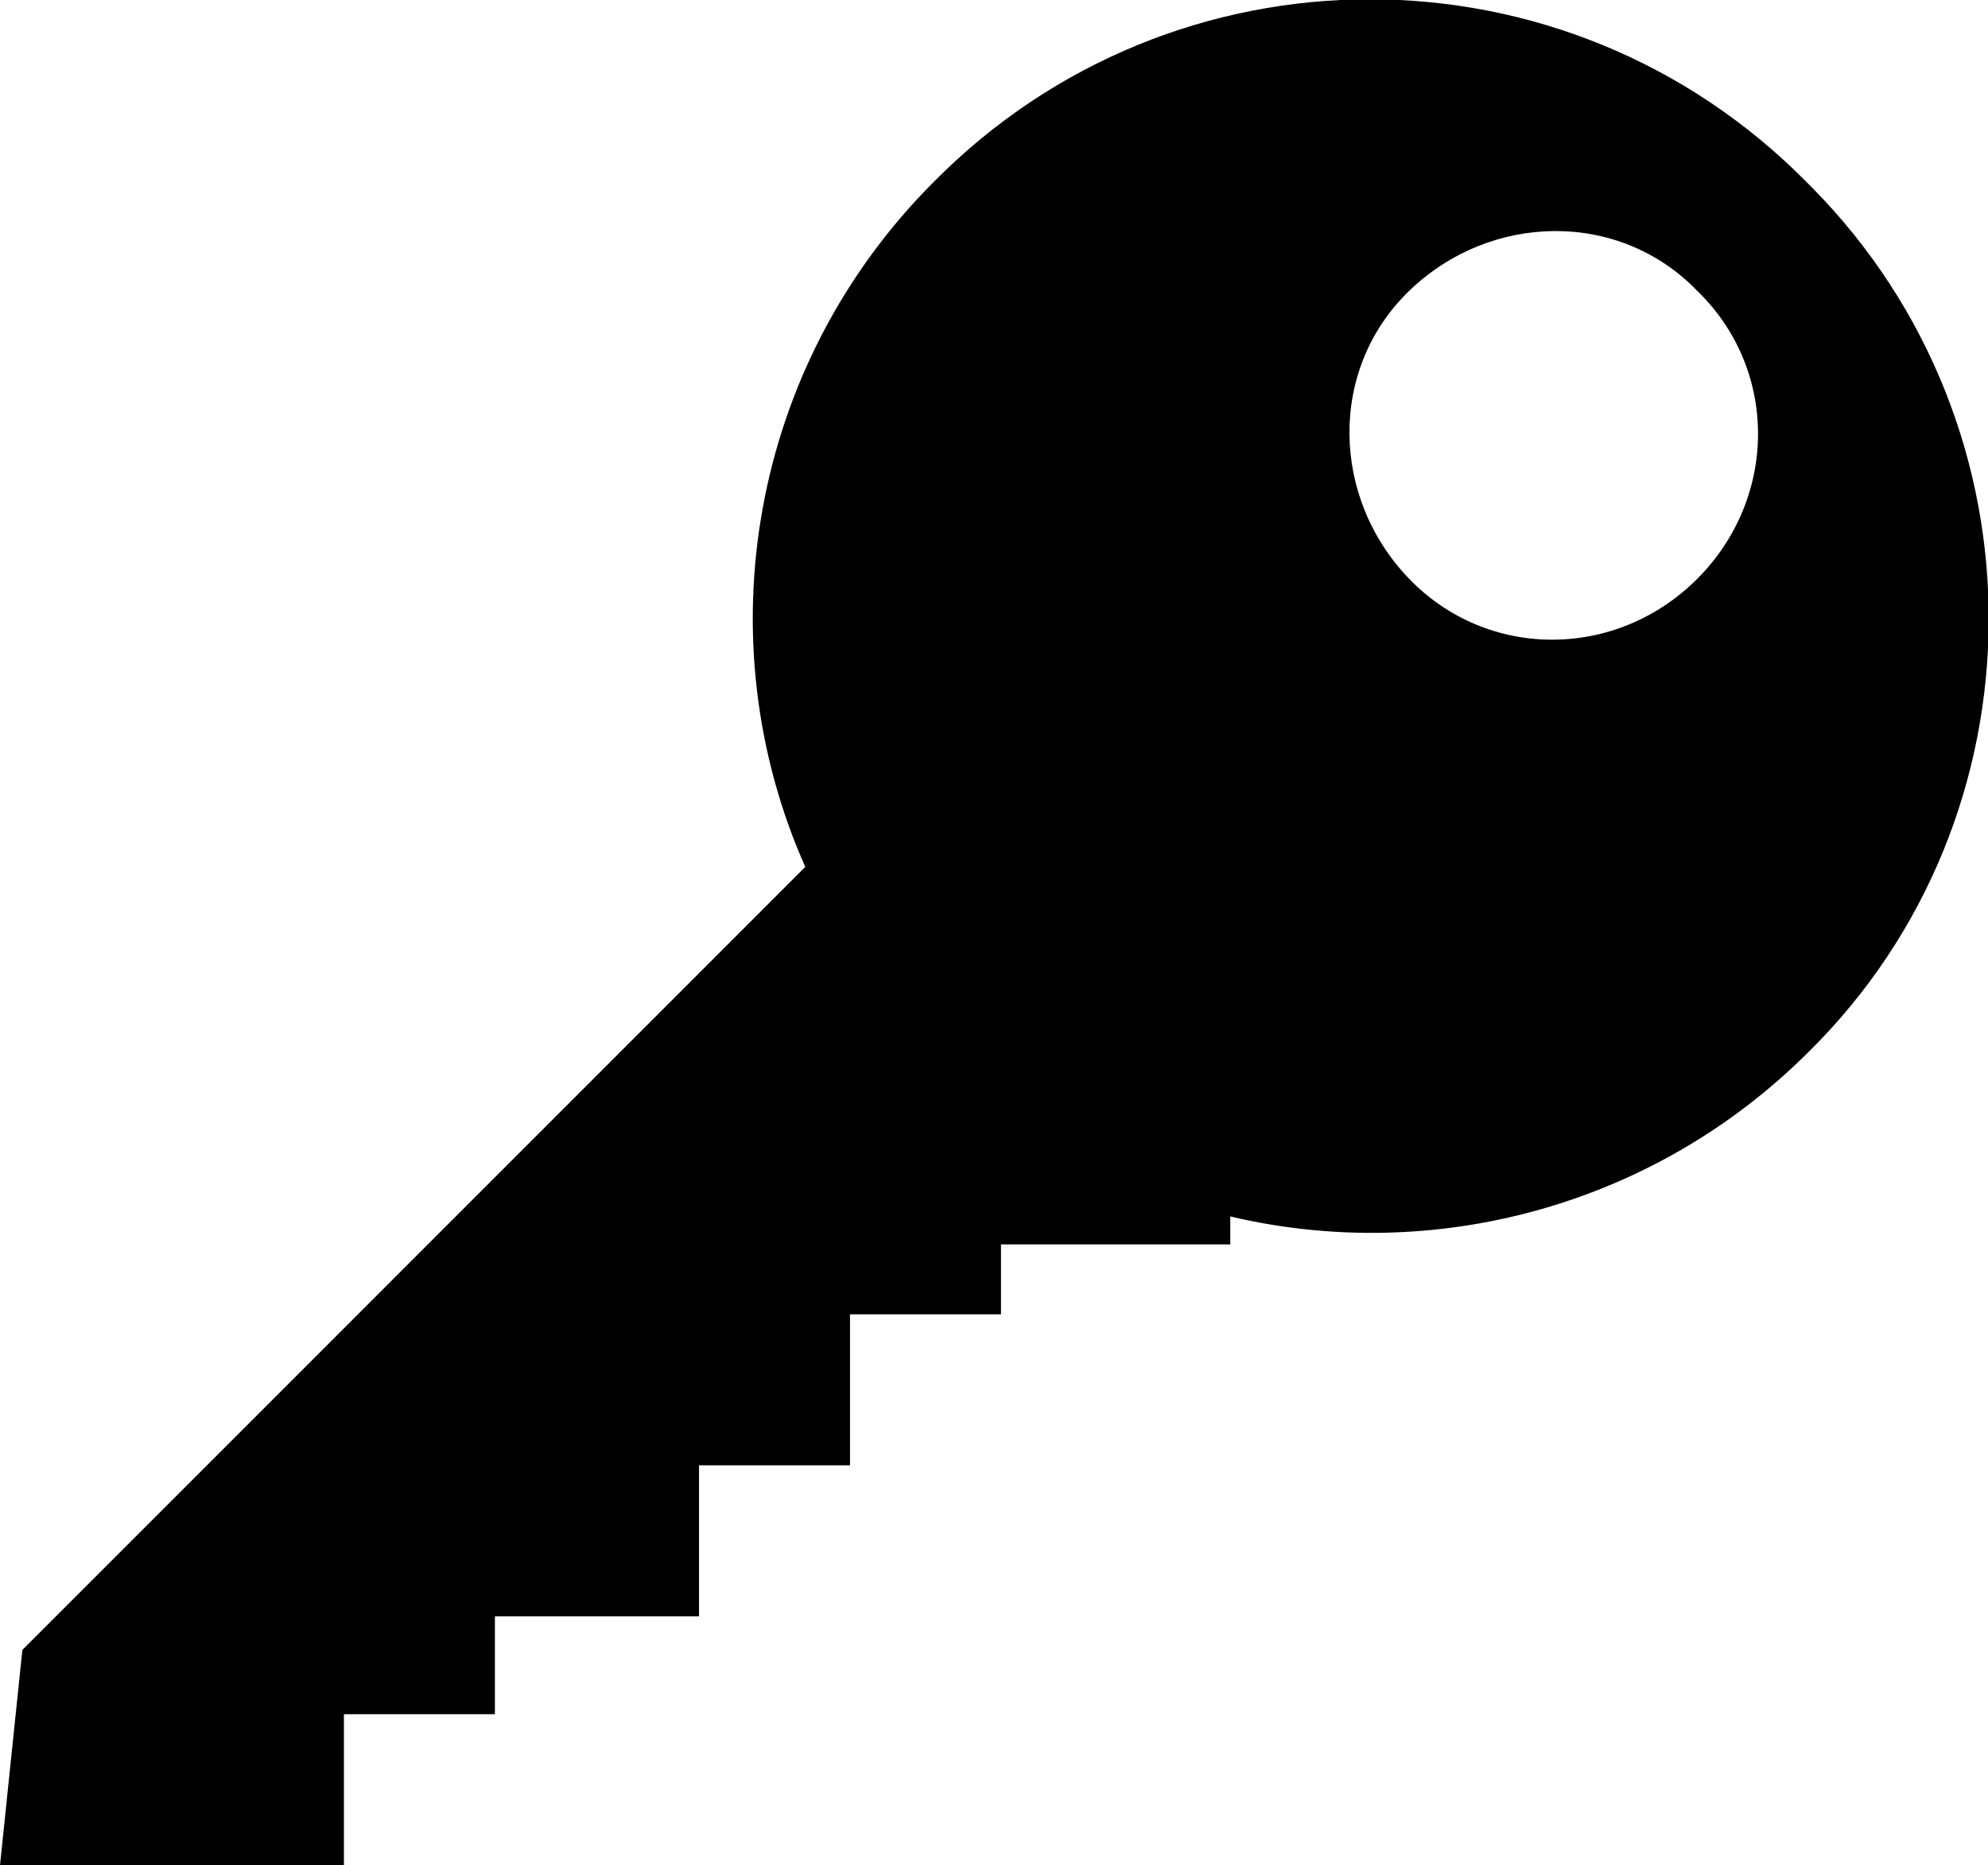 <svg xmlns="http://www.w3.org/2000/svg" xmlns:xlink="http://www.w3.org/1999/xlink" version="1.1" x="0px" y="0px" viewBox="0 0 71.1 66.7" enable-background="new 0 0 71.1 66.7" xml:space="preserve"><path d="M64.8,6.7c-0.1-0.1-0.1-0.1-0.2-0.2C56-2.2,42-2.2,33.4,6.5c-6.6,6.6-8.2,16.4-4.6,24.5l-28,28L0,66.7h12.3v-5.4l5.4,0v-3.5  l7.3,0l0-5.4h5.4l0-5.4l5.4,0v-2.5l8.2,0l0-1c7.2,1.7,15.1-0.3,20.7-5.9C73.2,29.2,73.3,15.3,64.8,6.7L64.8,6.7L64.8,6.7z   M60.7,20.7c-2.9,2.9-7.5,2.9-10.3,0s-2.9-7.5,0-10.3s7.5-2.9,10.3,0C63.6,13.2,63.6,17.8,60.7,20.7z"></path></svg>